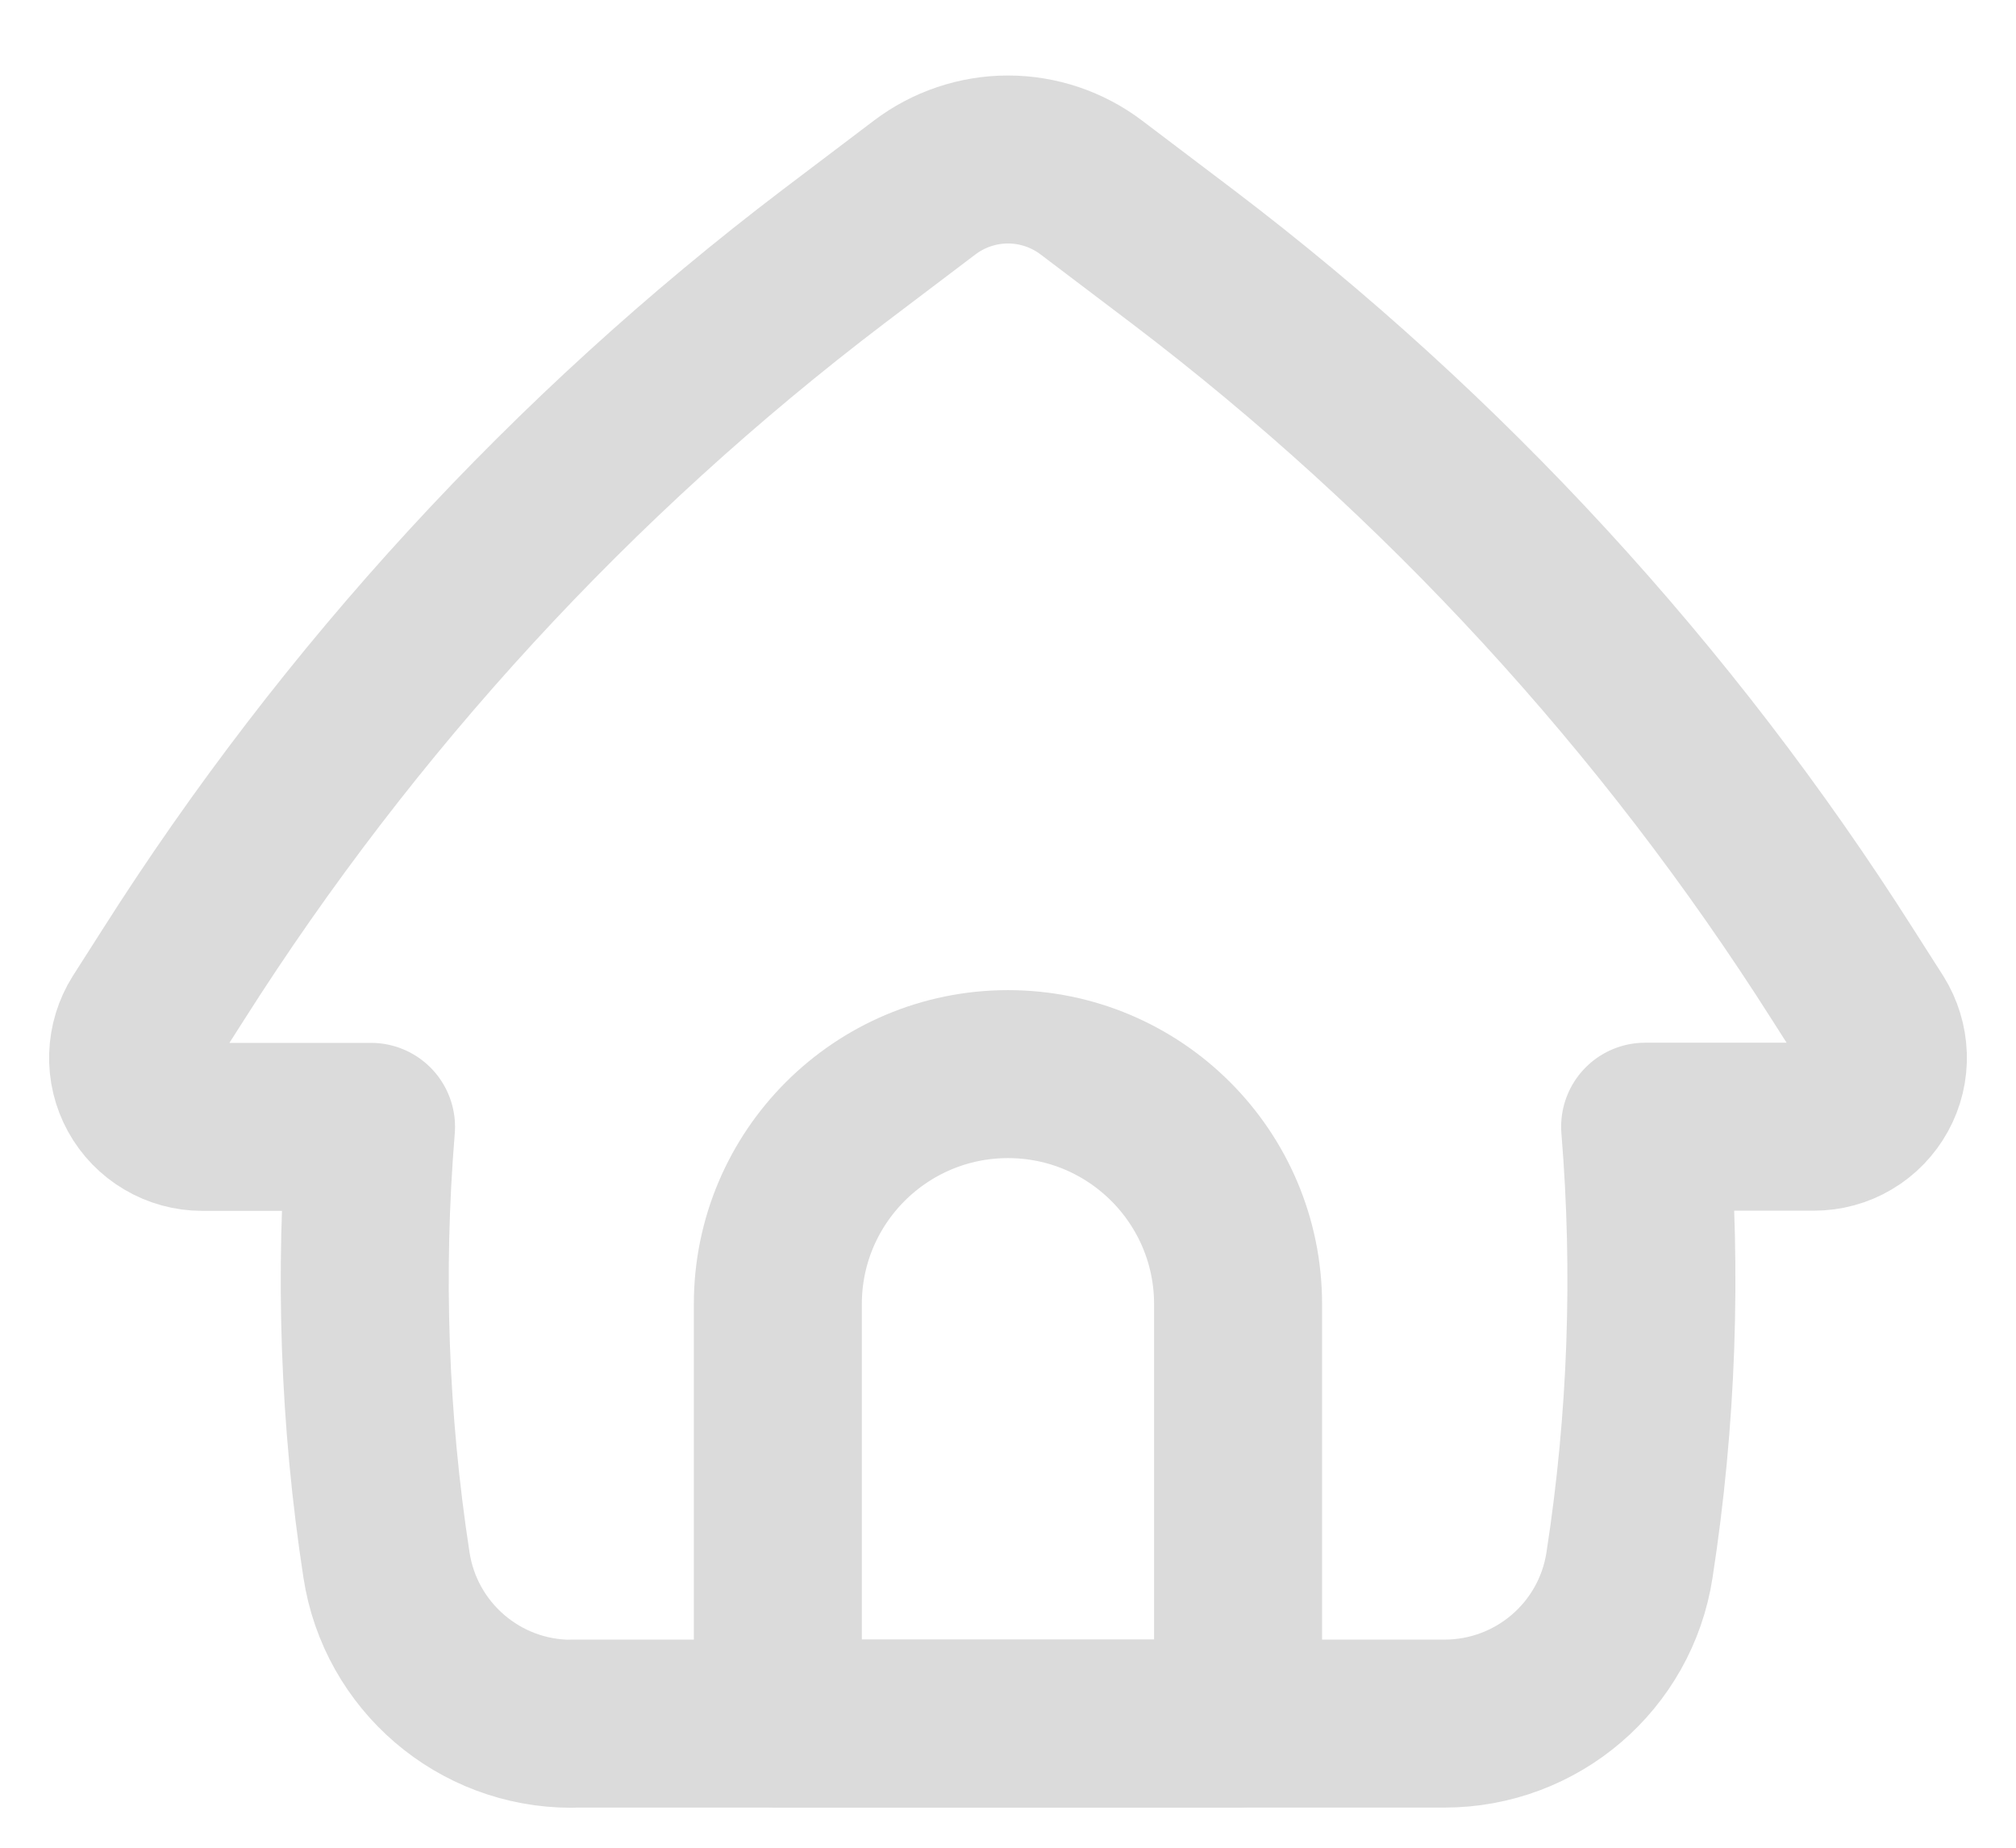 <svg width="24" height="22" viewBox="0 0 24 22" fill="none" xmlns="http://www.w3.org/2000/svg">
<path d="M6.804 20.522H17.196C18.297 20.522 19.233 19.72 19.399 18.633C19.666 16.906 19.728 15.155 19.585 13.415H21.594C21.741 13.415 21.886 13.376 22.012 13.301C22.139 13.226 22.243 13.118 22.314 12.989C22.385 12.86 22.42 12.715 22.415 12.568C22.41 12.421 22.366 12.278 22.288 12.153L21.939 11.606C19.848 8.312 17.186 5.416 14.078 3.055L12.994 2.234C12.708 2.017 12.359 1.899 12 1.899C11.641 1.899 11.292 2.017 11.006 2.234L9.922 3.055C6.814 5.417 4.152 8.313 2.061 11.608L1.712 12.155C1.634 12.279 1.59 12.422 1.585 12.569C1.58 12.716 1.615 12.862 1.686 12.991C1.757 13.12 1.861 13.227 1.988 13.302C2.114 13.377 2.259 13.417 2.406 13.417H4.417C4.274 15.157 4.336 16.908 4.601 18.634C4.768 19.722 5.703 20.524 6.802 20.524L6.804 20.522Z" stroke="#DBDBDB" stroke-width="2" stroke-linecap="round" stroke-linejoin="round"/>
<path d="M12 12.789C13.511 12.789 14.739 14.015 14.739 15.528V20.522H9.26V15.528C9.26 14.016 10.487 12.789 12 12.789Z" stroke="#DBDBDB" stroke-width="2" stroke-linecap="round" stroke-linejoin="round"/>
</svg>
